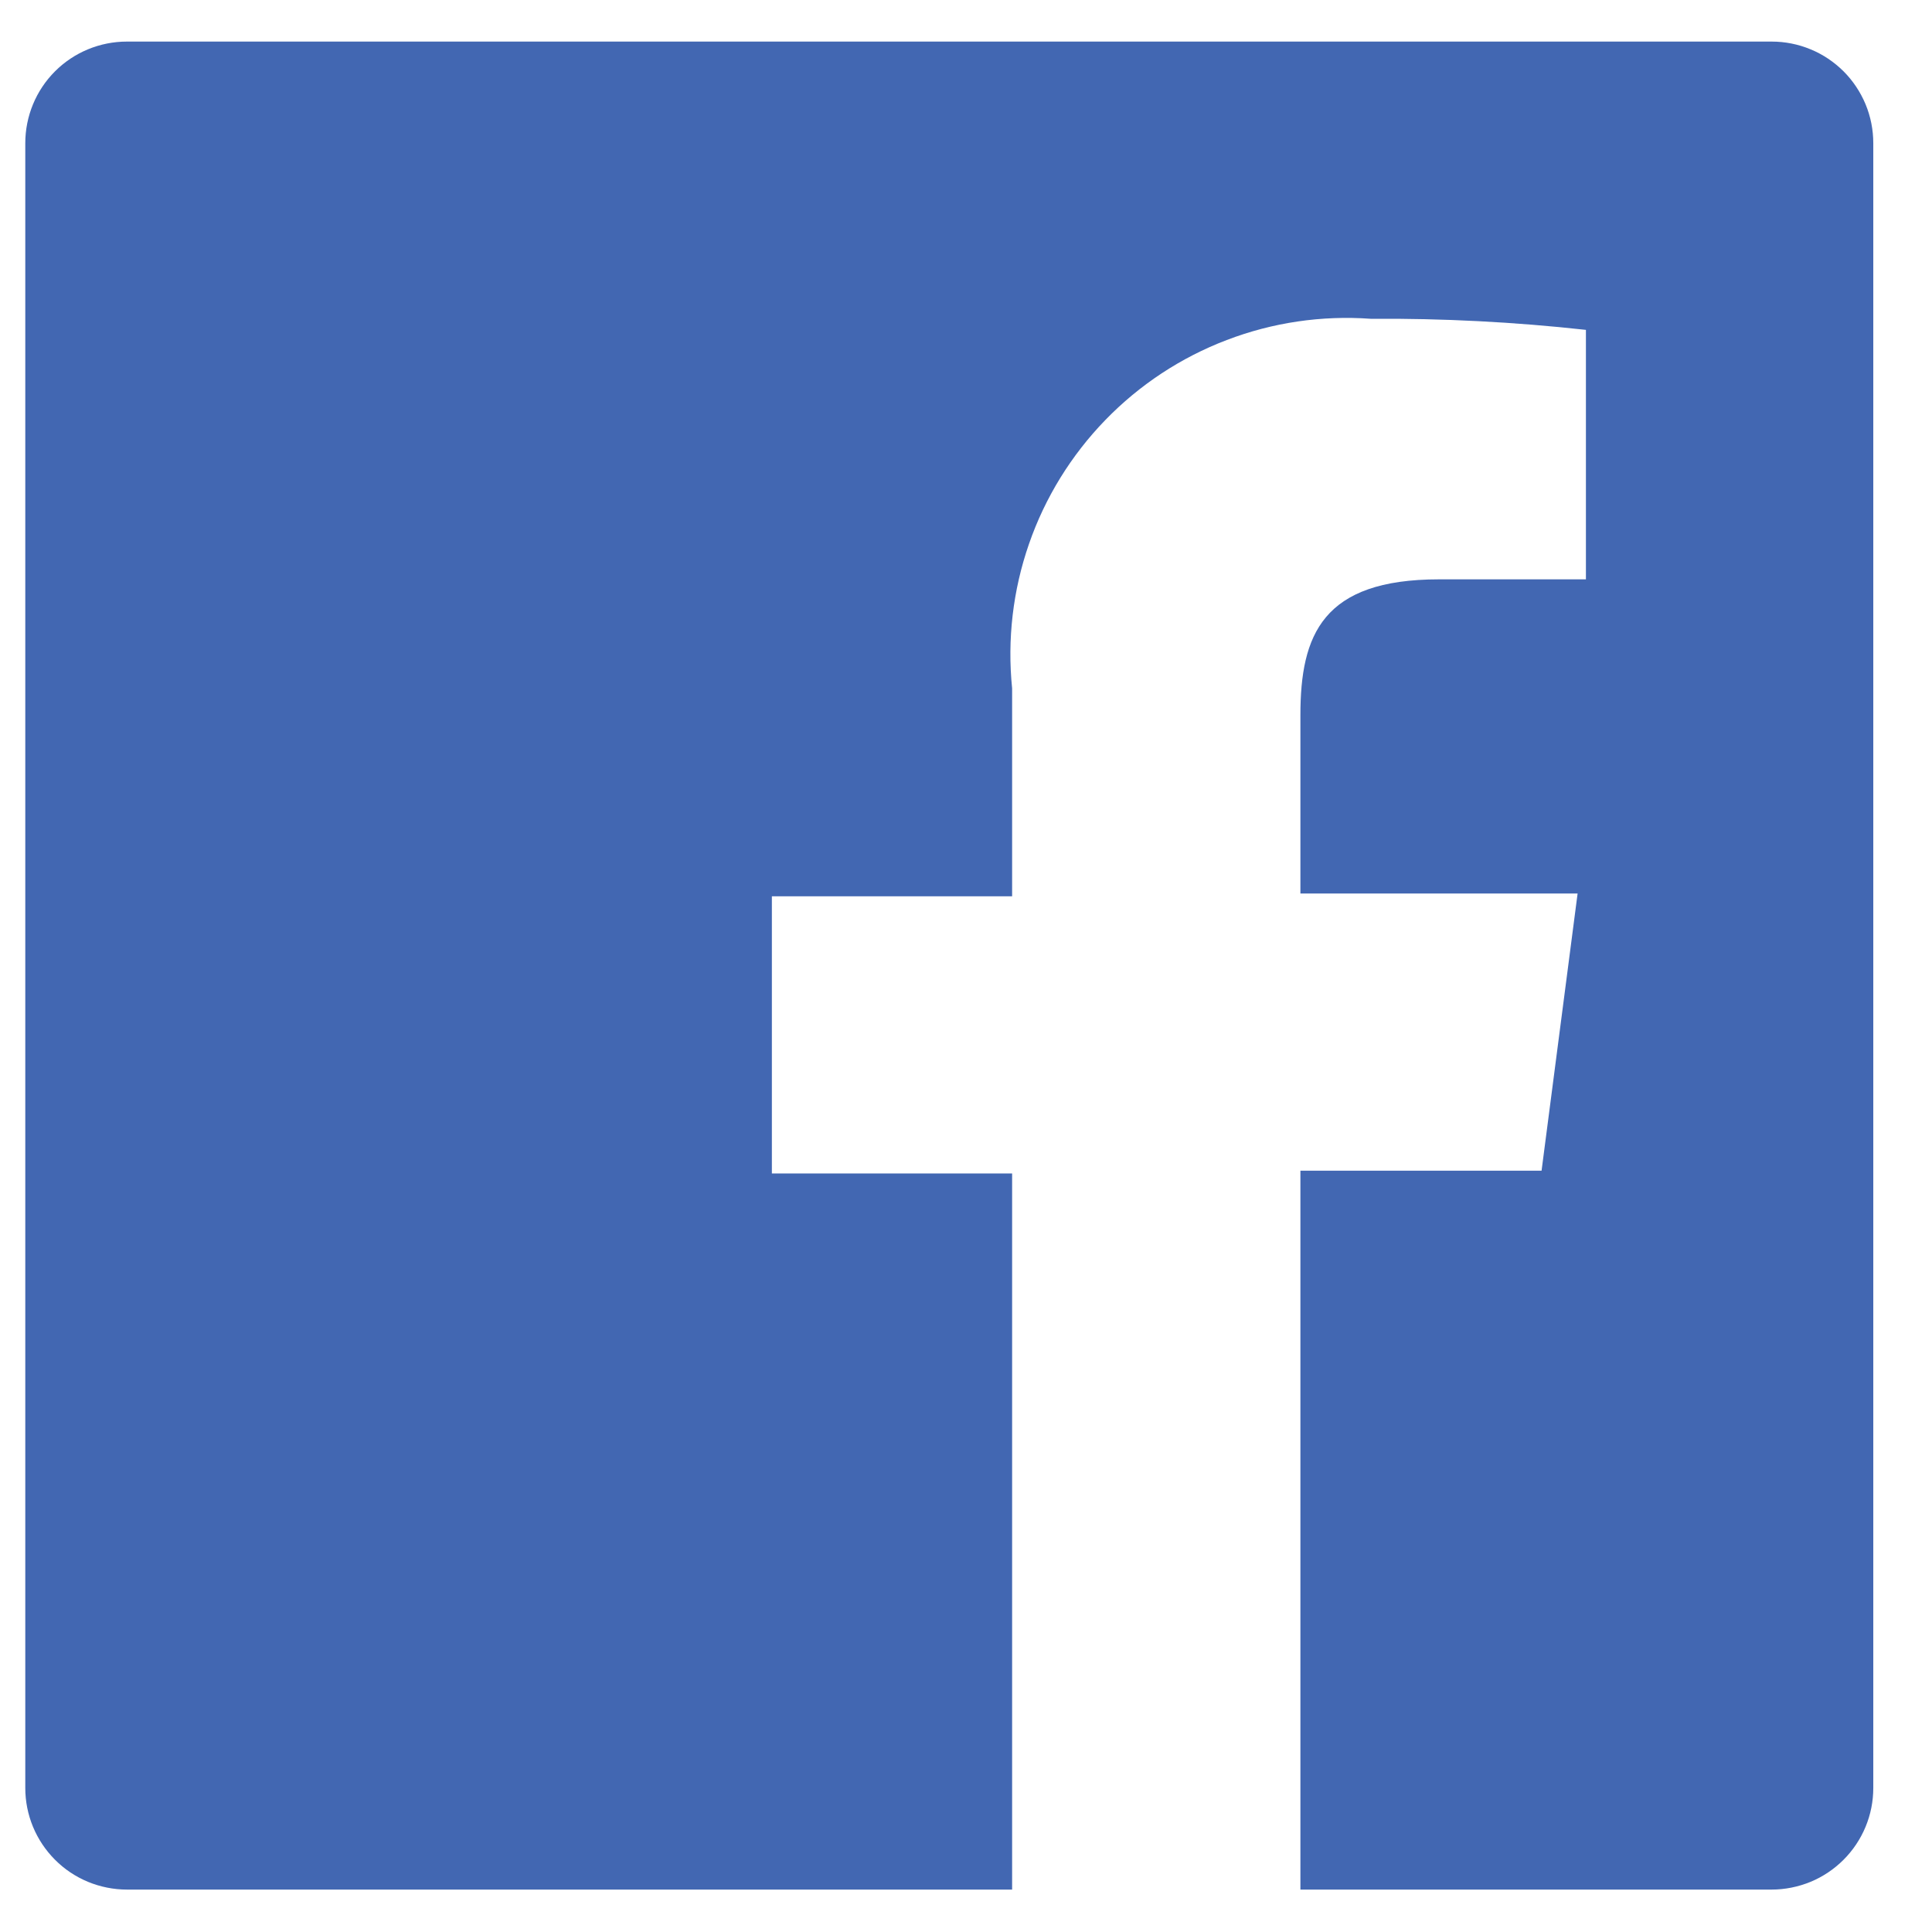 <svg width="23" height="23" viewBox="0 0 23 23" fill="none" xmlns="http://www.w3.org/2000/svg">
<path d="M21.091 0.495H1.511C1.19 0.495 0.882 0.622 0.655 0.849C0.428 1.076 0.301 1.384 0.301 1.705V21.285C0.301 21.444 0.332 21.601 0.393 21.748C0.454 21.895 0.543 22.028 0.655 22.14C0.767 22.253 0.901 22.342 1.048 22.403C1.194 22.463 1.352 22.495 1.511 22.495H12.049V13.97H9.189V10.67H12.049V8.195C11.99 7.614 12.058 7.027 12.25 6.475C12.441 5.923 12.752 5.42 13.158 5.001C13.565 4.581 14.058 4.256 14.604 4.048C15.15 3.839 15.734 3.753 16.317 3.795C17.173 3.789 18.029 3.833 18.88 3.927V6.897H17.131C15.745 6.897 15.481 7.557 15.481 8.514V10.637H18.781L18.352 13.937H15.481V22.495H21.091C21.25 22.495 21.407 22.463 21.554 22.403C21.701 22.342 21.834 22.253 21.947 22.14C22.059 22.028 22.148 21.895 22.209 21.748C22.27 21.601 22.301 21.444 22.301 21.285V1.705C22.301 1.546 22.27 1.388 22.209 1.241C22.148 1.095 22.059 0.961 21.947 0.849C21.834 0.737 21.701 0.647 21.554 0.587C21.407 0.526 21.25 0.495 21.091 0.495Z" fill="#4267B2"/>
</svg>
